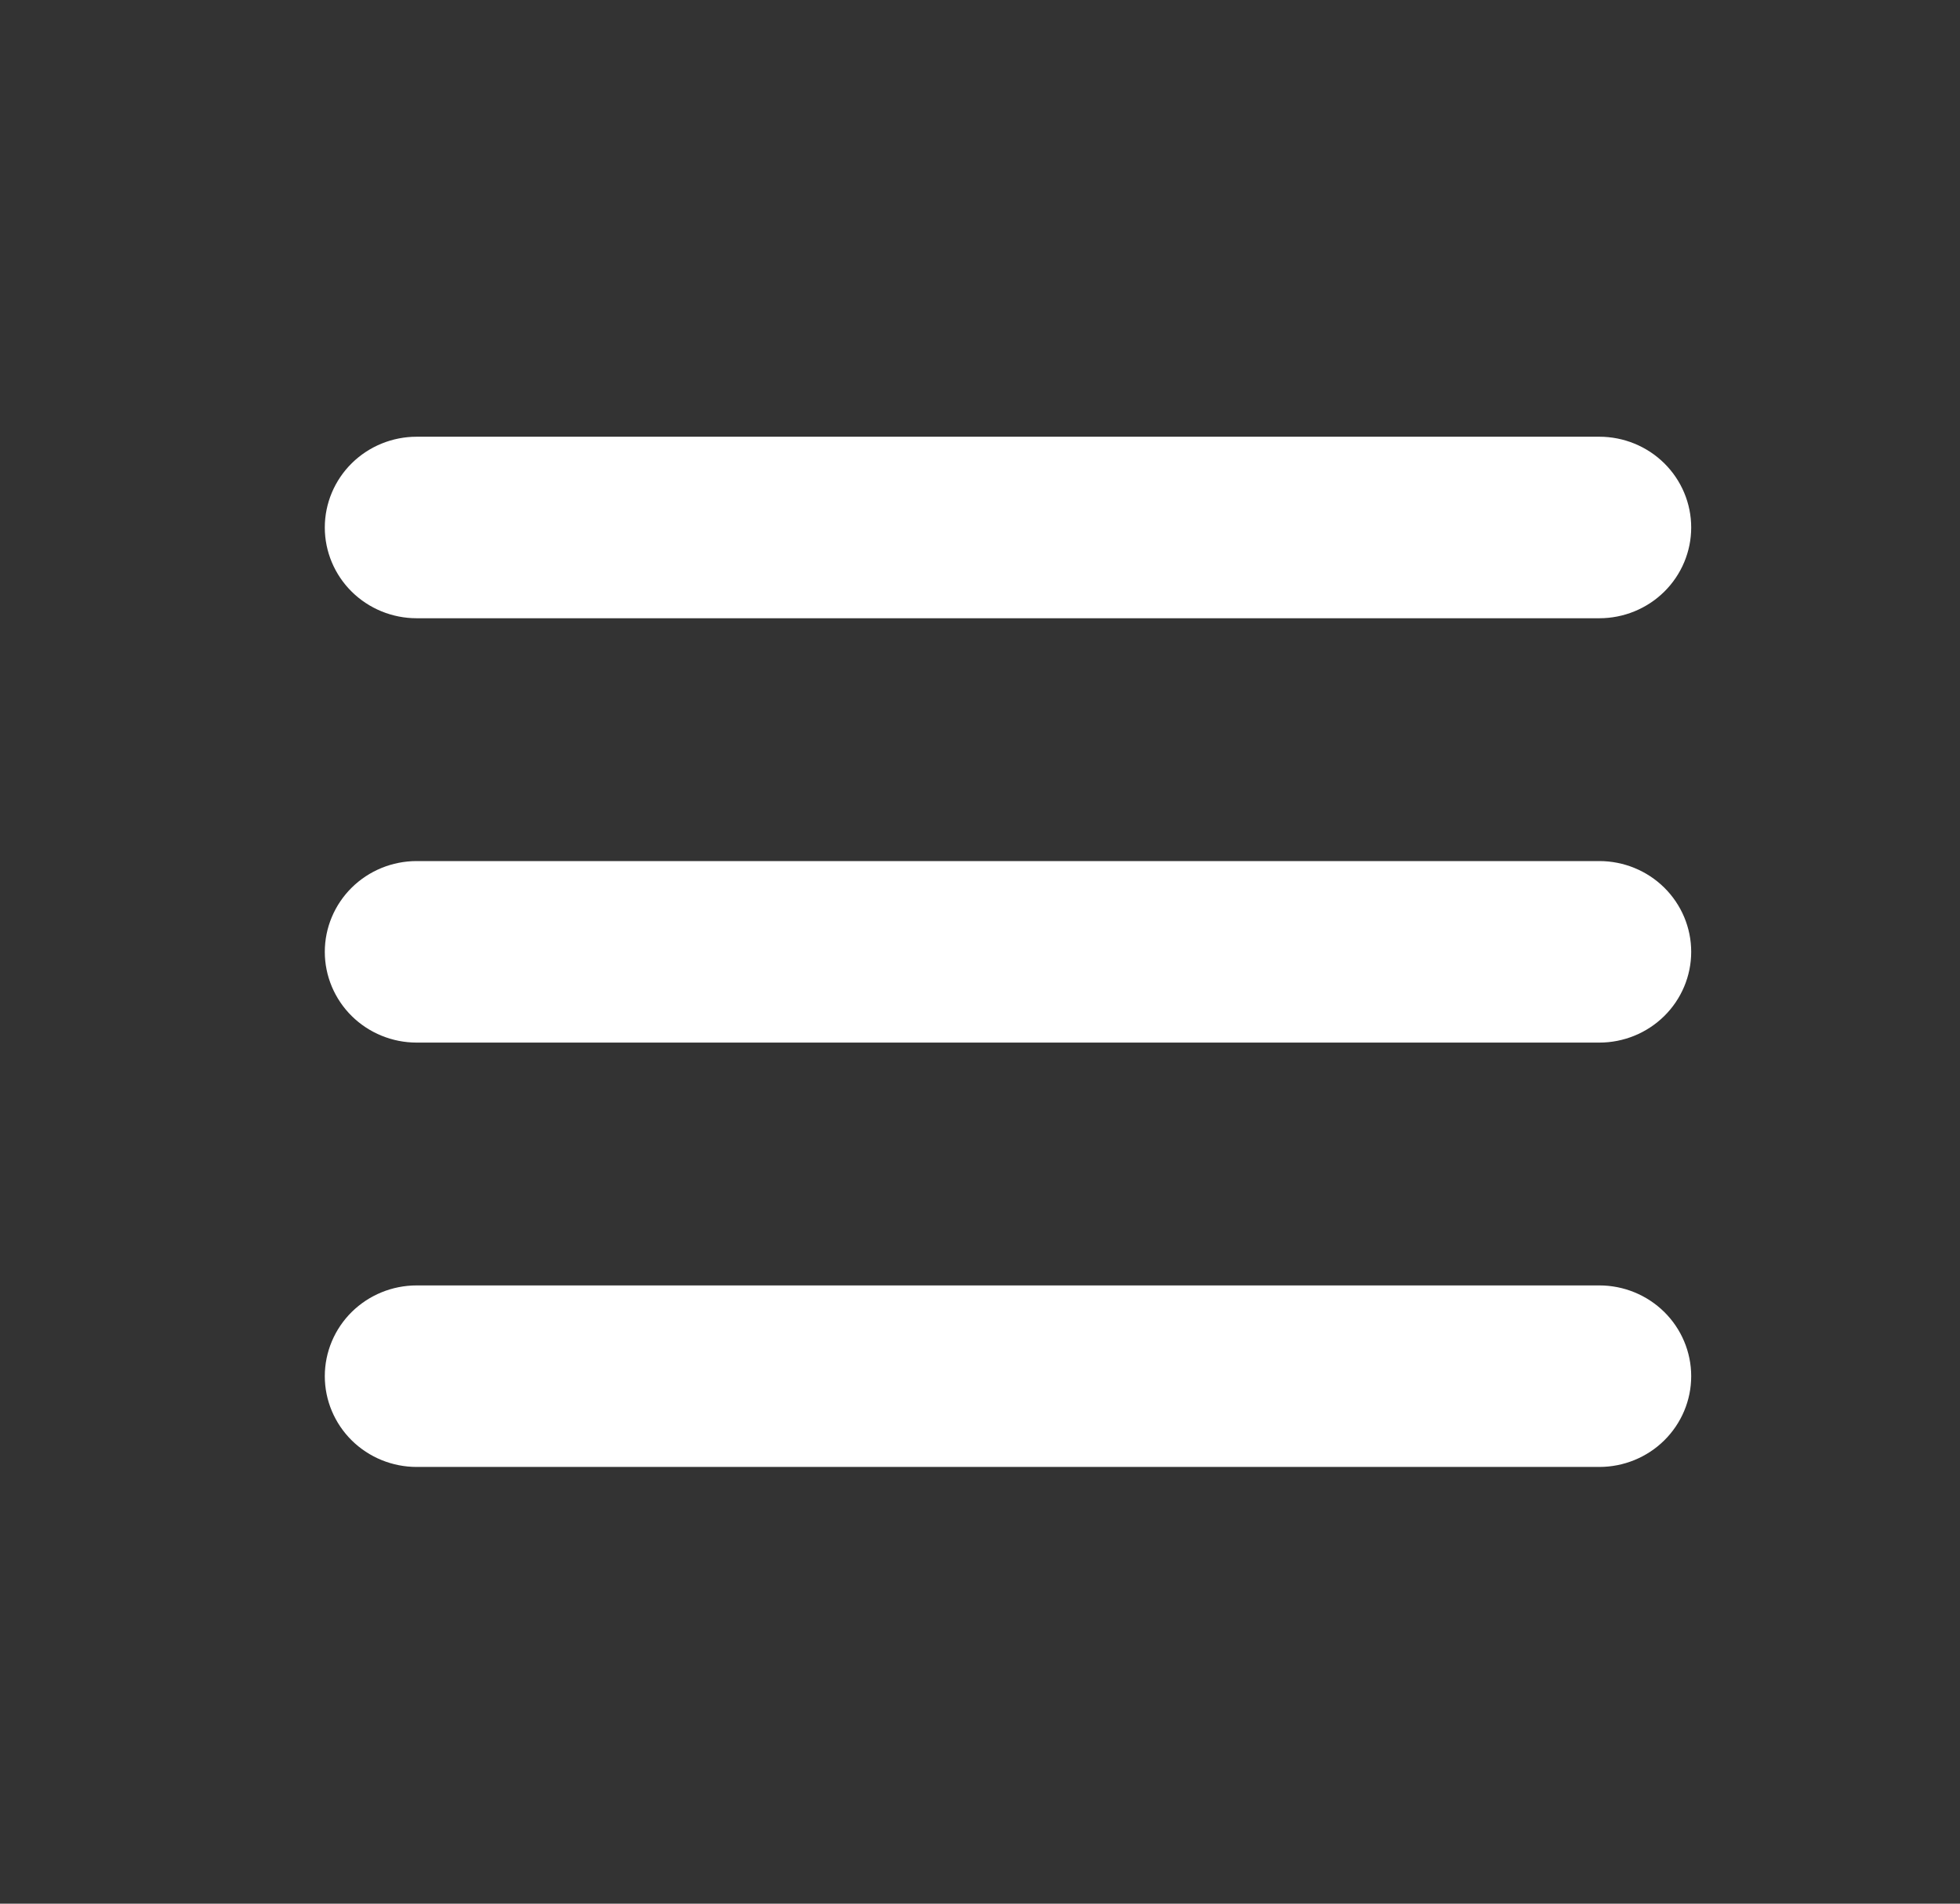 <svg width="35" height="34" viewBox="0 0 35 34" fill="none" xmlns="http://www.w3.org/2000/svg">
<rect x="0" y="0" width="35" height="34" fill="#333333" stroke="none"/>
<path d="M30 17C30 17.377 29.848 17.738 29.578 18.005C29.308 18.271 28.942 18.421 28.56 18.421H7.44C7.058 18.421 6.692 18.271 6.422 18.005C6.152 17.738 6 17.377 6 17C6 16.623 6.152 16.262 6.422 15.995C6.692 15.729 7.058 15.579 7.44 15.579H28.56C28.942 15.579 29.308 15.729 29.578 15.995C29.848 16.262 30 16.623 30 17ZM7.44 10.842H28.56C28.942 10.842 29.308 10.692 29.578 10.426C29.848 10.159 30 9.798 30 9.421C30 9.044 29.848 8.683 29.578 8.416C29.308 8.15 28.942 8 28.56 8H7.44C7.058 8 6.692 8.15 6.422 8.416C6.152 8.683 6 9.044 6 9.421C6 9.798 6.152 10.159 6.422 10.426C6.692 10.692 7.058 10.842 7.44 10.842ZM28.56 23.158H7.44C7.058 23.158 6.692 23.308 6.422 23.574C6.152 23.841 6 24.202 6 24.579C6 24.956 6.152 25.317 6.422 25.584C6.692 25.85 7.058 26 7.44 26H28.56C28.942 26 29.308 25.85 29.578 25.584C29.848 25.317 30 24.956 30 24.579C30 24.202 29.848 23.841 29.578 23.574C29.308 23.308 28.942 23.158 28.56 23.158Z" fill="white" stroke="white" stroke-width="0.4"/>
</svg>
